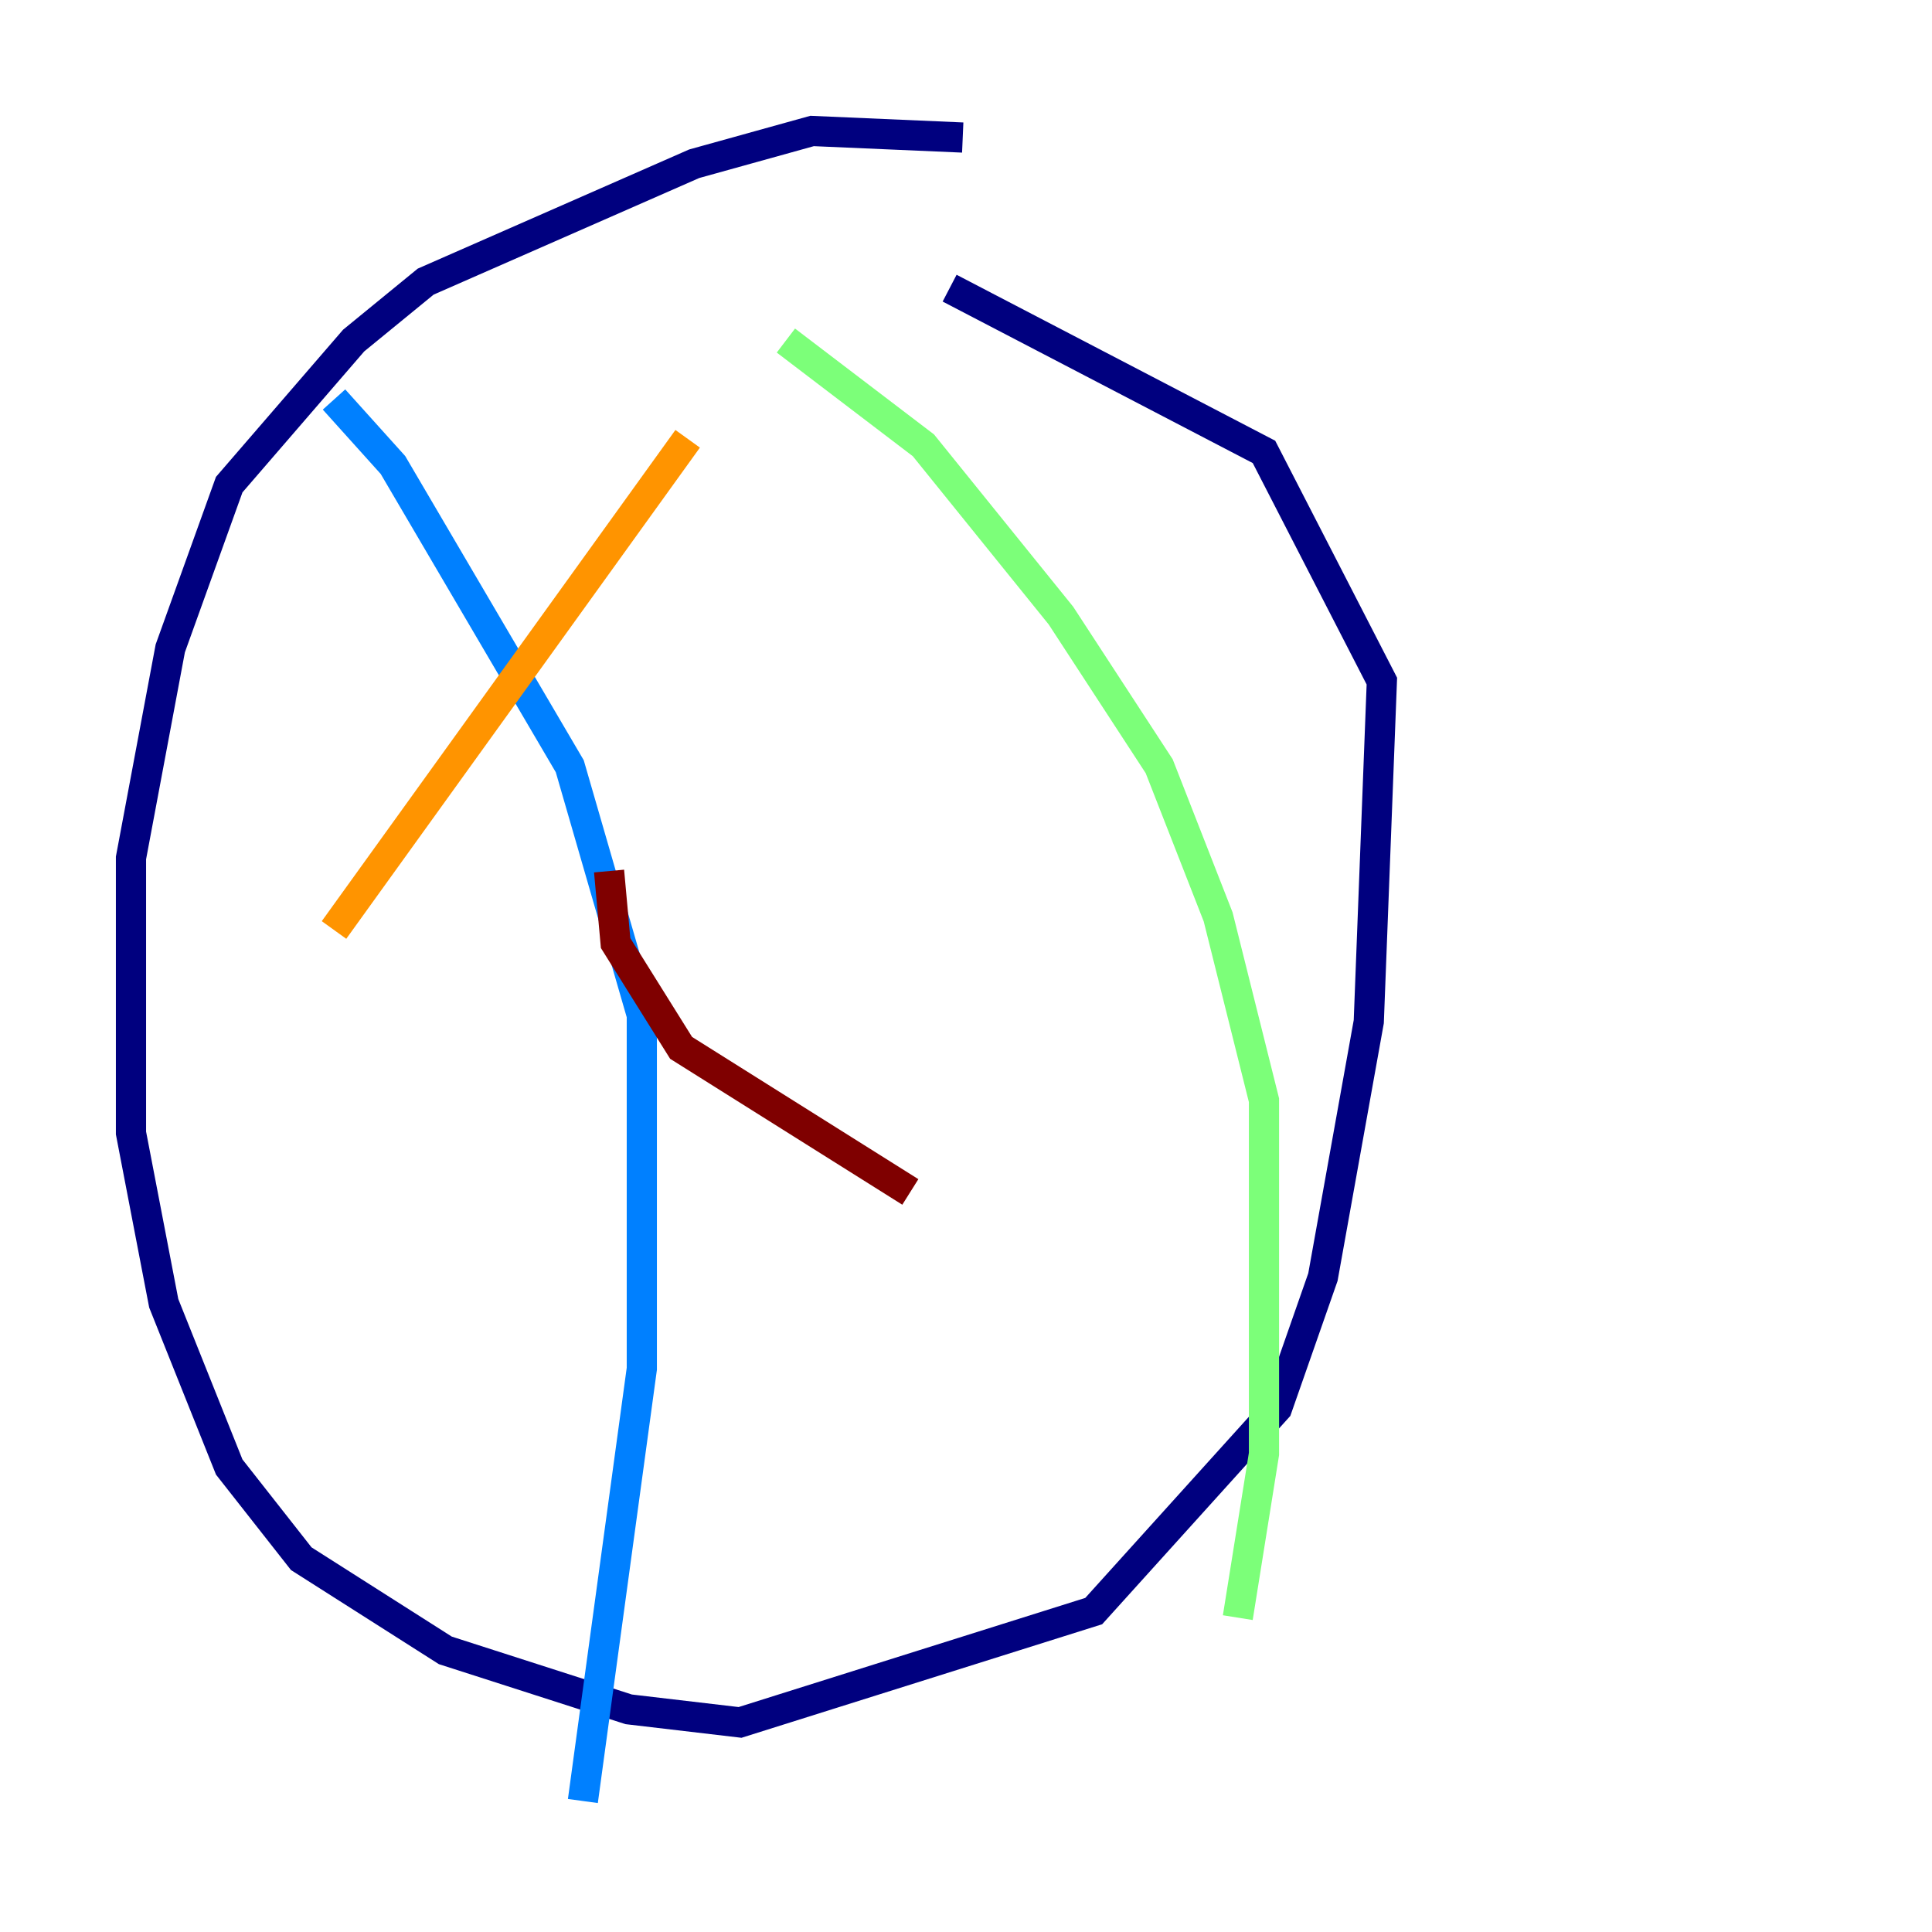 <?xml version="1.0" encoding="utf-8" ?>
<svg baseProfile="tiny" height="128" version="1.2" viewBox="0,0,128,128" width="128" xmlns="http://www.w3.org/2000/svg" xmlns:ev="http://www.w3.org/2001/xml-events" xmlns:xlink="http://www.w3.org/1999/xlink"><defs /><polyline fill="none" points="63.783,9.112 53.803,8.678 45.993,10.848 28.203,18.658 23.43,22.563 15.186,32.108 11.281,42.956 8.678,56.841 8.678,75.064 10.848,86.346 15.186,97.193 19.959,103.268 29.505,109.342 41.654,113.248 49.031,114.115 72.461,106.739 84.61,93.288 87.647,84.61 90.685,67.688 91.552,45.125 83.742,29.939 62.915,19.091" stroke="#00007f" stroke-width="2" /><polyline fill="none" points="22.129,26.468 26.034,30.807 37.749,50.766 42.522,67.254 42.522,90.685 38.617,119.322" stroke="#0080ff" stroke-width="2" /><polyline fill="none" points="52.068,22.563 61.18,29.505 70.291,40.786 76.8,50.766 80.705,60.746 83.742,72.895 83.742,96.325 82.007,107.173" stroke="#7cff79" stroke-width="2" /><polyline fill="none" points="45.559,29.071 22.129,61.614" stroke="#ff9400" stroke-width="2" /><polyline fill="none" points="40.352,57.709 40.786,62.481 45.125,69.424 60.312,78.969" stroke="#7f0000" stroke-width="2" /></svg>